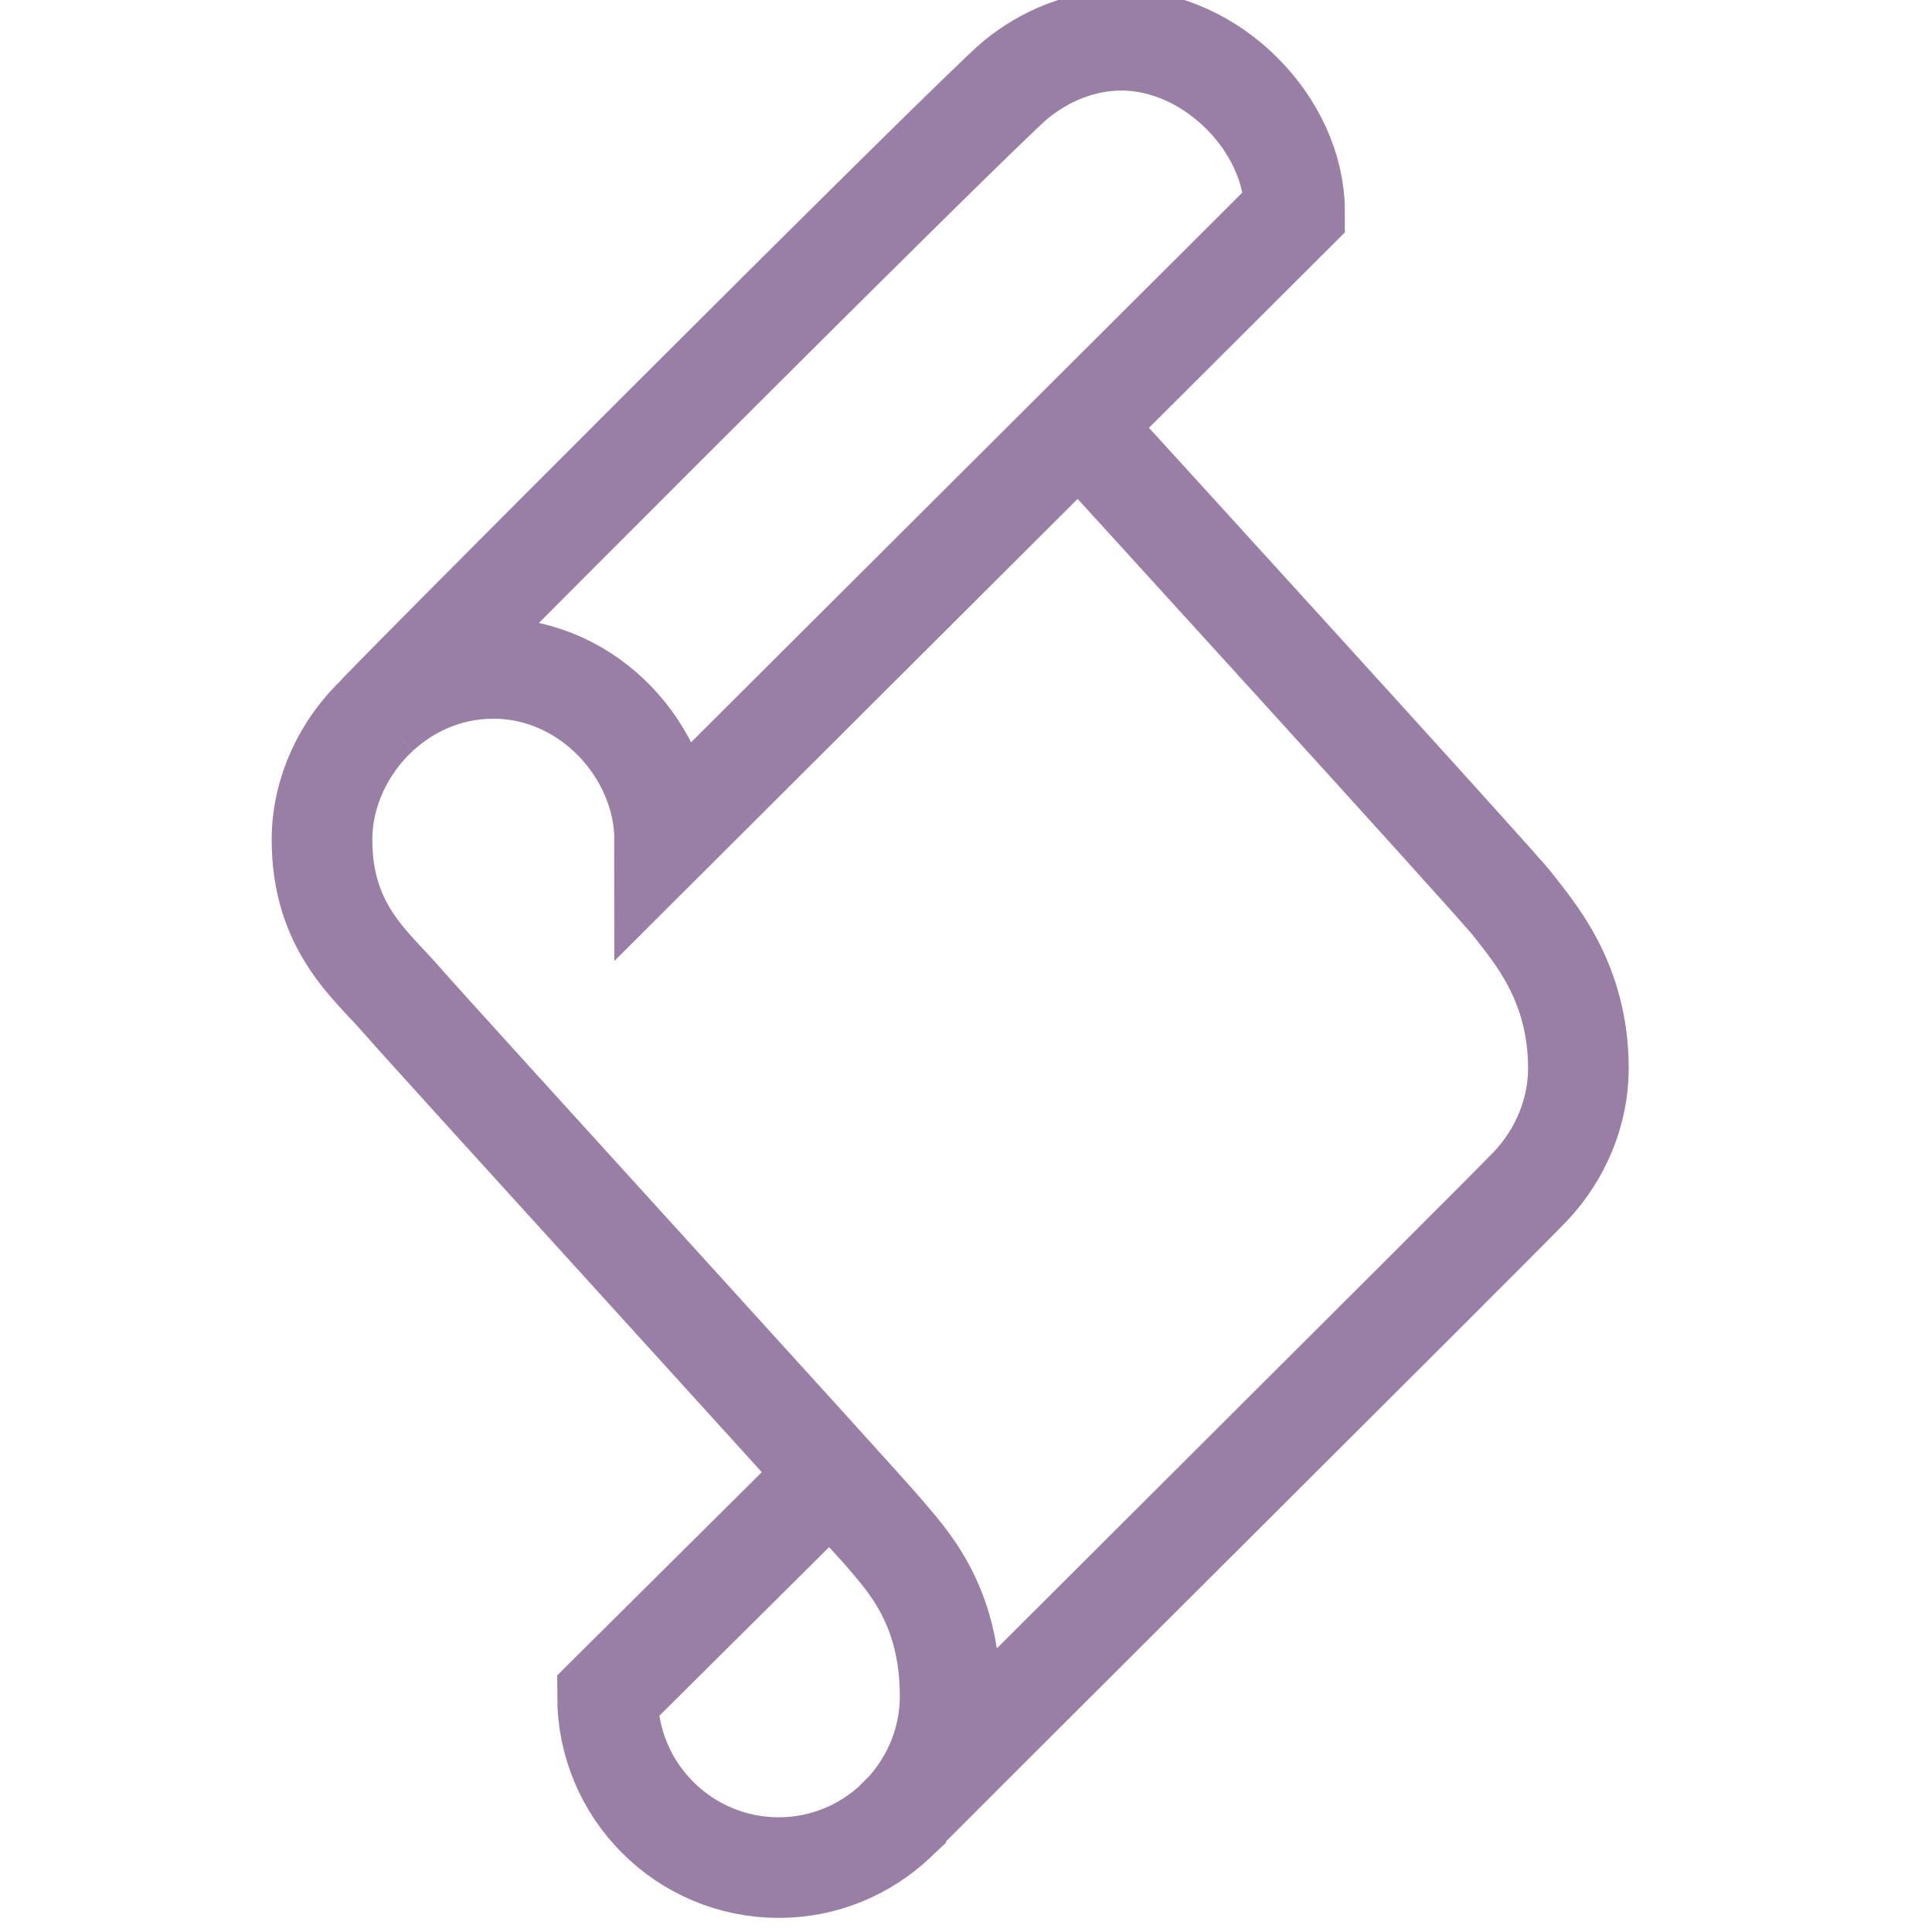 <?xml version="1.0" encoding="utf-8"?>
<!-- Copyright © 2016 Apple Inc. All rights reserved. -->
<svg width="48px" height="48px" viewBox="0 0 48 48" version="1.1" xmlns="http://www.w3.org/2000/svg">
    <path d="M 9.406 17.74 C 10.153 17.048 11.146 16.606 12.256 16.606 C 14.659 16.606 16.513 18.71 16.513 20.863 C 16.513 20.863 18.179 19.201 19.012 18.37 C 21.614 15.776 26.817 10.587 26.817 10.587 C 26.817 10.587 37.193 21.963 37.575 22.463 C 38.09 23.137 39.215 24.369 39.215 26.546 C 39.215 27.629 38.769 28.685 38.024 29.473 C 37.273 30.268 21.504 45.948 22.257 45.24 C 23.087 44.458 23.606 43.351 23.606 42.144 C 23.606 39.831 22.5 38.725 21.952 38.069 C 21.938 38.053 21.437 37.5 20.647 36.629 L 15.094 42.144 C 15.094 44.494 16.999 46.4 19.35 46.4 C 20.474 46.4 21.496 45.956 22.257 45.24 L 22.257 45.24 C 22.257 45.239 22.257 45.239 22.257 45.239 C 23.087 44.457 23.606 43.351 23.606 42.144 C 23.606 39.831 22.5 38.725 21.952 38.069 C 21.404 37.414 10.69 25.671 9.959 24.825 C 9.228 23.98 8 23.049 8 20.863 C 8 19.686 8.536 18.544 9.406 17.74 C 8.536 18.544 24.254 2.791 25.225 1.99 C 25.965 1.379 26.892 1 27.863 1 C 30.107 1 32.163 3.097 32.163 5.256 L 16.513 20.863 C 16.513 18.71 14.659 16.606 12.256 16.606 C 11.146 16.606 10.153 17.048 9.406 17.74 L 9.406 17.74 Z" fill="none" stroke="rgb(153, 127, 166)" stroke-width="2.5"/>
</svg>
